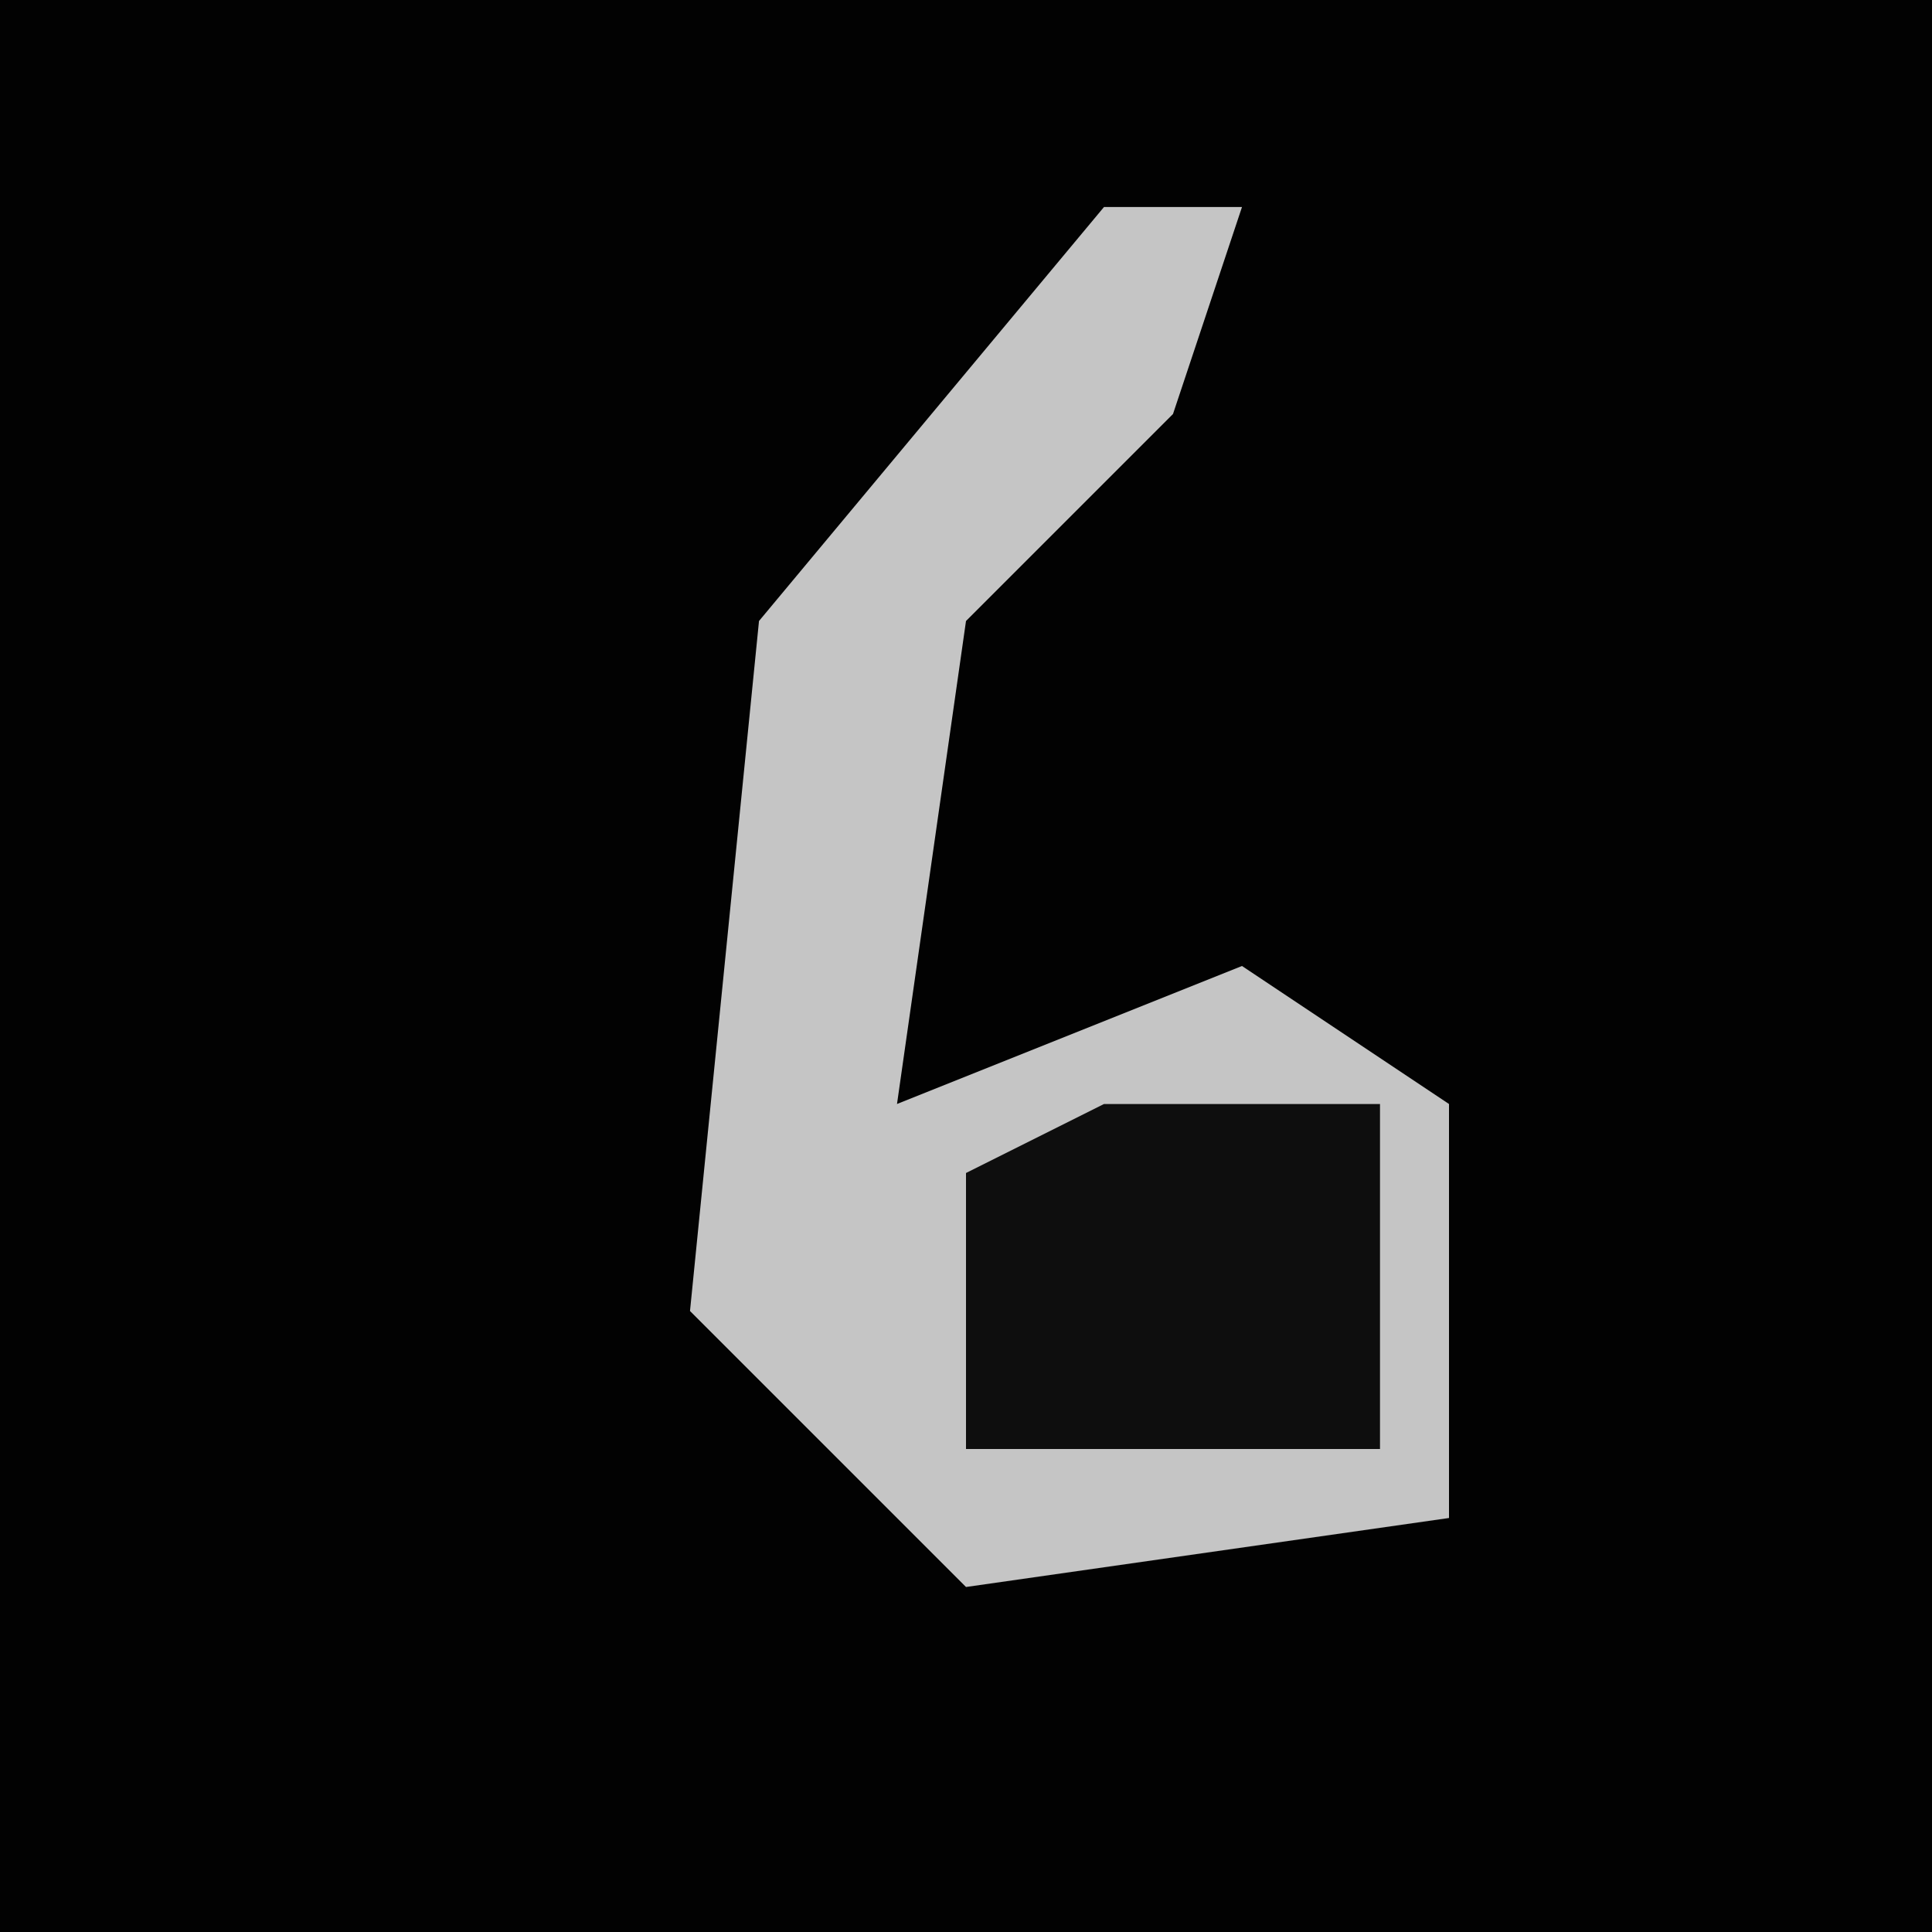 <?xml version="1.0" encoding="UTF-8"?>
<svg version="1.1" xmlns="http://www.w3.org/2000/svg" width="28" height="28">
<path d="M0,0 L28,0 L28,28 L0,28 Z " fill="#020202" transform="translate(0,0)"/>
<path d="M0,0 L2,0 L1,3 L-2,6 L-3,13 L2,11 L5,13 L5,19 L-2,20 L-6,16 L-5,6 Z " fill="#C5C5C5" transform="translate(16,3)"/>
<path d="M0,0 L4,0 L4,5 L-2,5 L-2,1 Z " fill="#0E0E0E" transform="translate(16,16)"/>
</svg>
